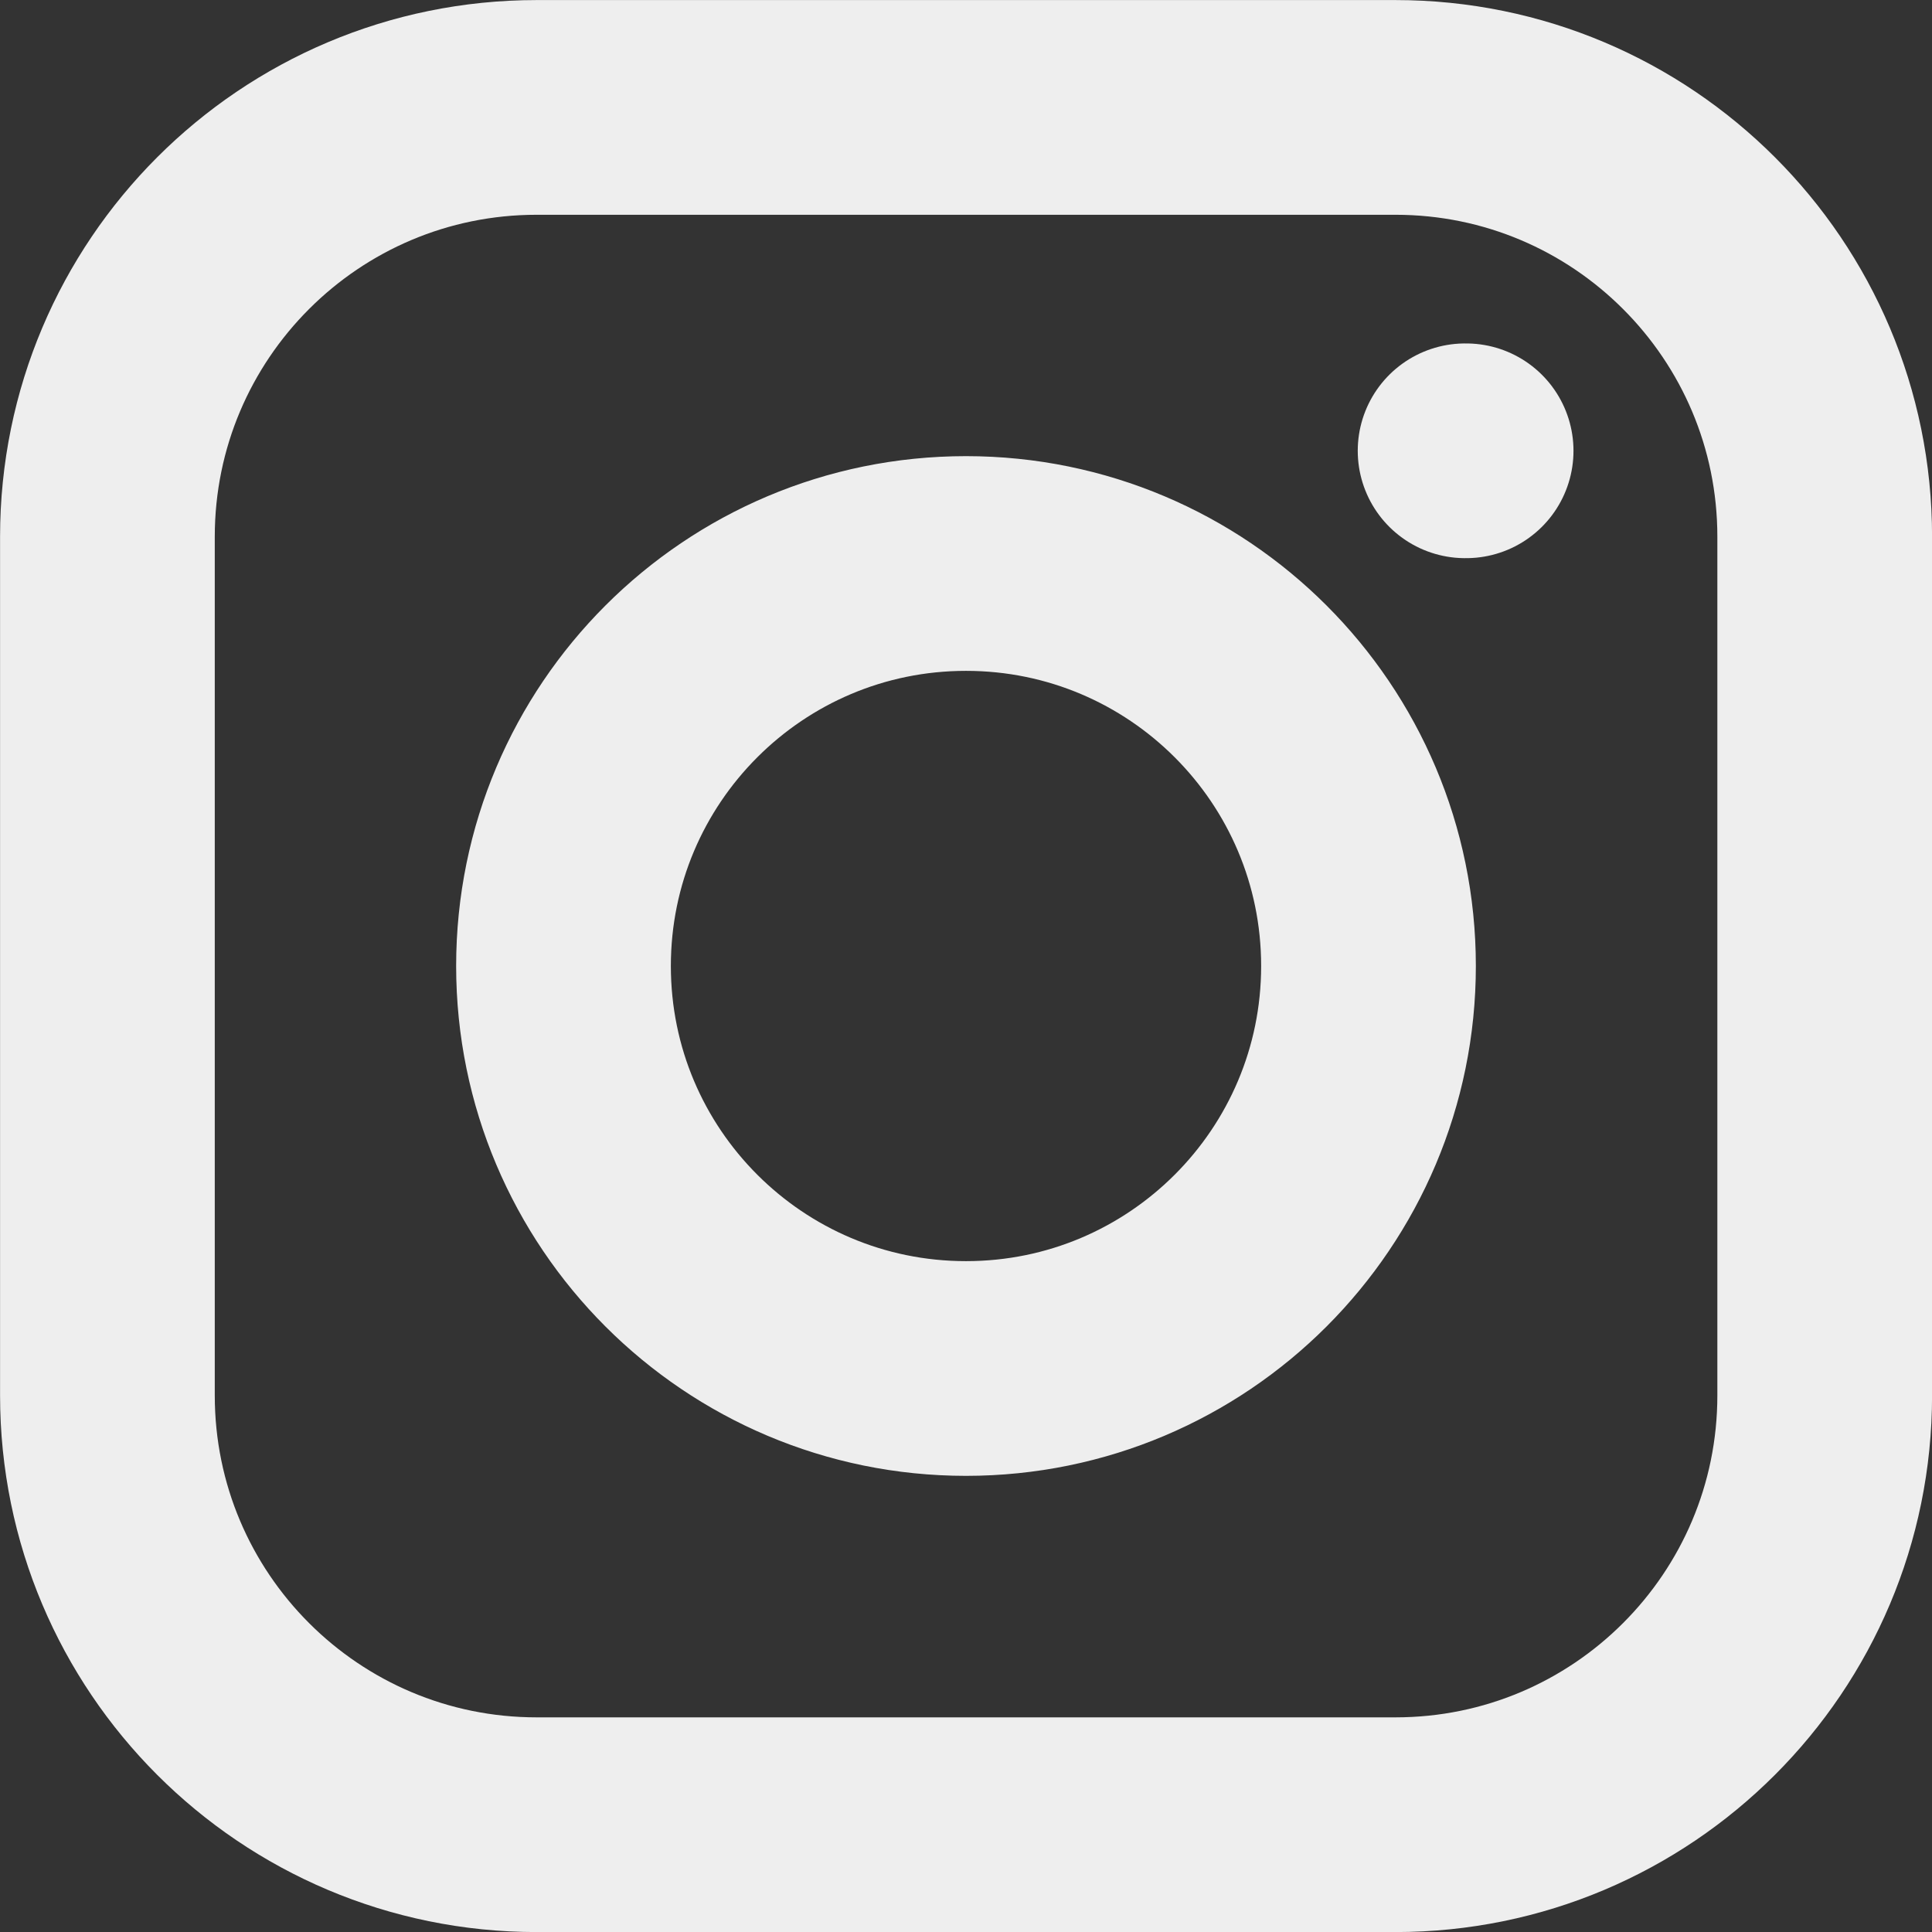 <?xml version="1.0" encoding="UTF-8" standalone="no"?>
<!-- Uploaded to: SVG Repo, www.svgrepo.com, Generator: SVG Repo Mixer Tools -->

<svg
   width="500"
   height="500"
   viewBox="0 0 15 15"
   fill="none"
   version="1.1"
   id="svg1712"
   sodipodi:docname="instagram.svg"
   inkscape:version="1.2.2 (732a01da63, 2022-12-09)"
   xmlns:inkscape="http://www.inkscape.org/namespaces/inkscape"
   xmlns:sodipodi="http://sodipodi.sourceforge.net/DTD/sodipodi-0.dtd"
   xmlns="http://www.w3.org/2000/svg"
   xmlns:svg="http://www.w3.org/2000/svg">
  <rect x="0" y="0" width="15" height="15" fill="#333333" stroke="none"/>
  <defs
     id="defs1716" />
  <sodipodi:namedview
     id="namedview1714"
     pagecolor="#505050"
     bordercolor="#eeeeee"
     borderopacity="1"
     inkscape:showpageshadow="0"
     inkscape:pageopacity="0"
     inkscape:pagecheckerboard="0"
     inkscape:deskcolor="#505050"
     showgrid="false"
     inkscape:current-layer="svg1712" />
  <path
     d="m 11.375,3.5 h 0.008 M 4.167,14.167 h 6.667 c 1.841,0 3.333,-1.492 3.333,-3.333 V 4.167 c 0,-1.841 -1.492,-3.333 -3.333,-3.333 H 4.167 c -1.841,0 -3.333,1.492 -3.333,3.333 v 6.667 c 0,1.841 1.492,3.333 3.333,3.333 z M 10.625,7.5 c 0,1.726 -1.399,3.125 -3.125,3.125 -1.726,0 -3.125,-1.399 -3.125,-3.125 0,-1.726 1.399,-3.125 3.125,-3.125 1.726,0 3.125,1.399 3.125,3.125 z"
     stroke="#000000"
     stroke-width="1.667"
     stroke-linecap="round"
     stroke-linejoin="round"
     id="path1710"
     style="stroke:#eeeeee;stroke-opacity:1" />
</svg>
